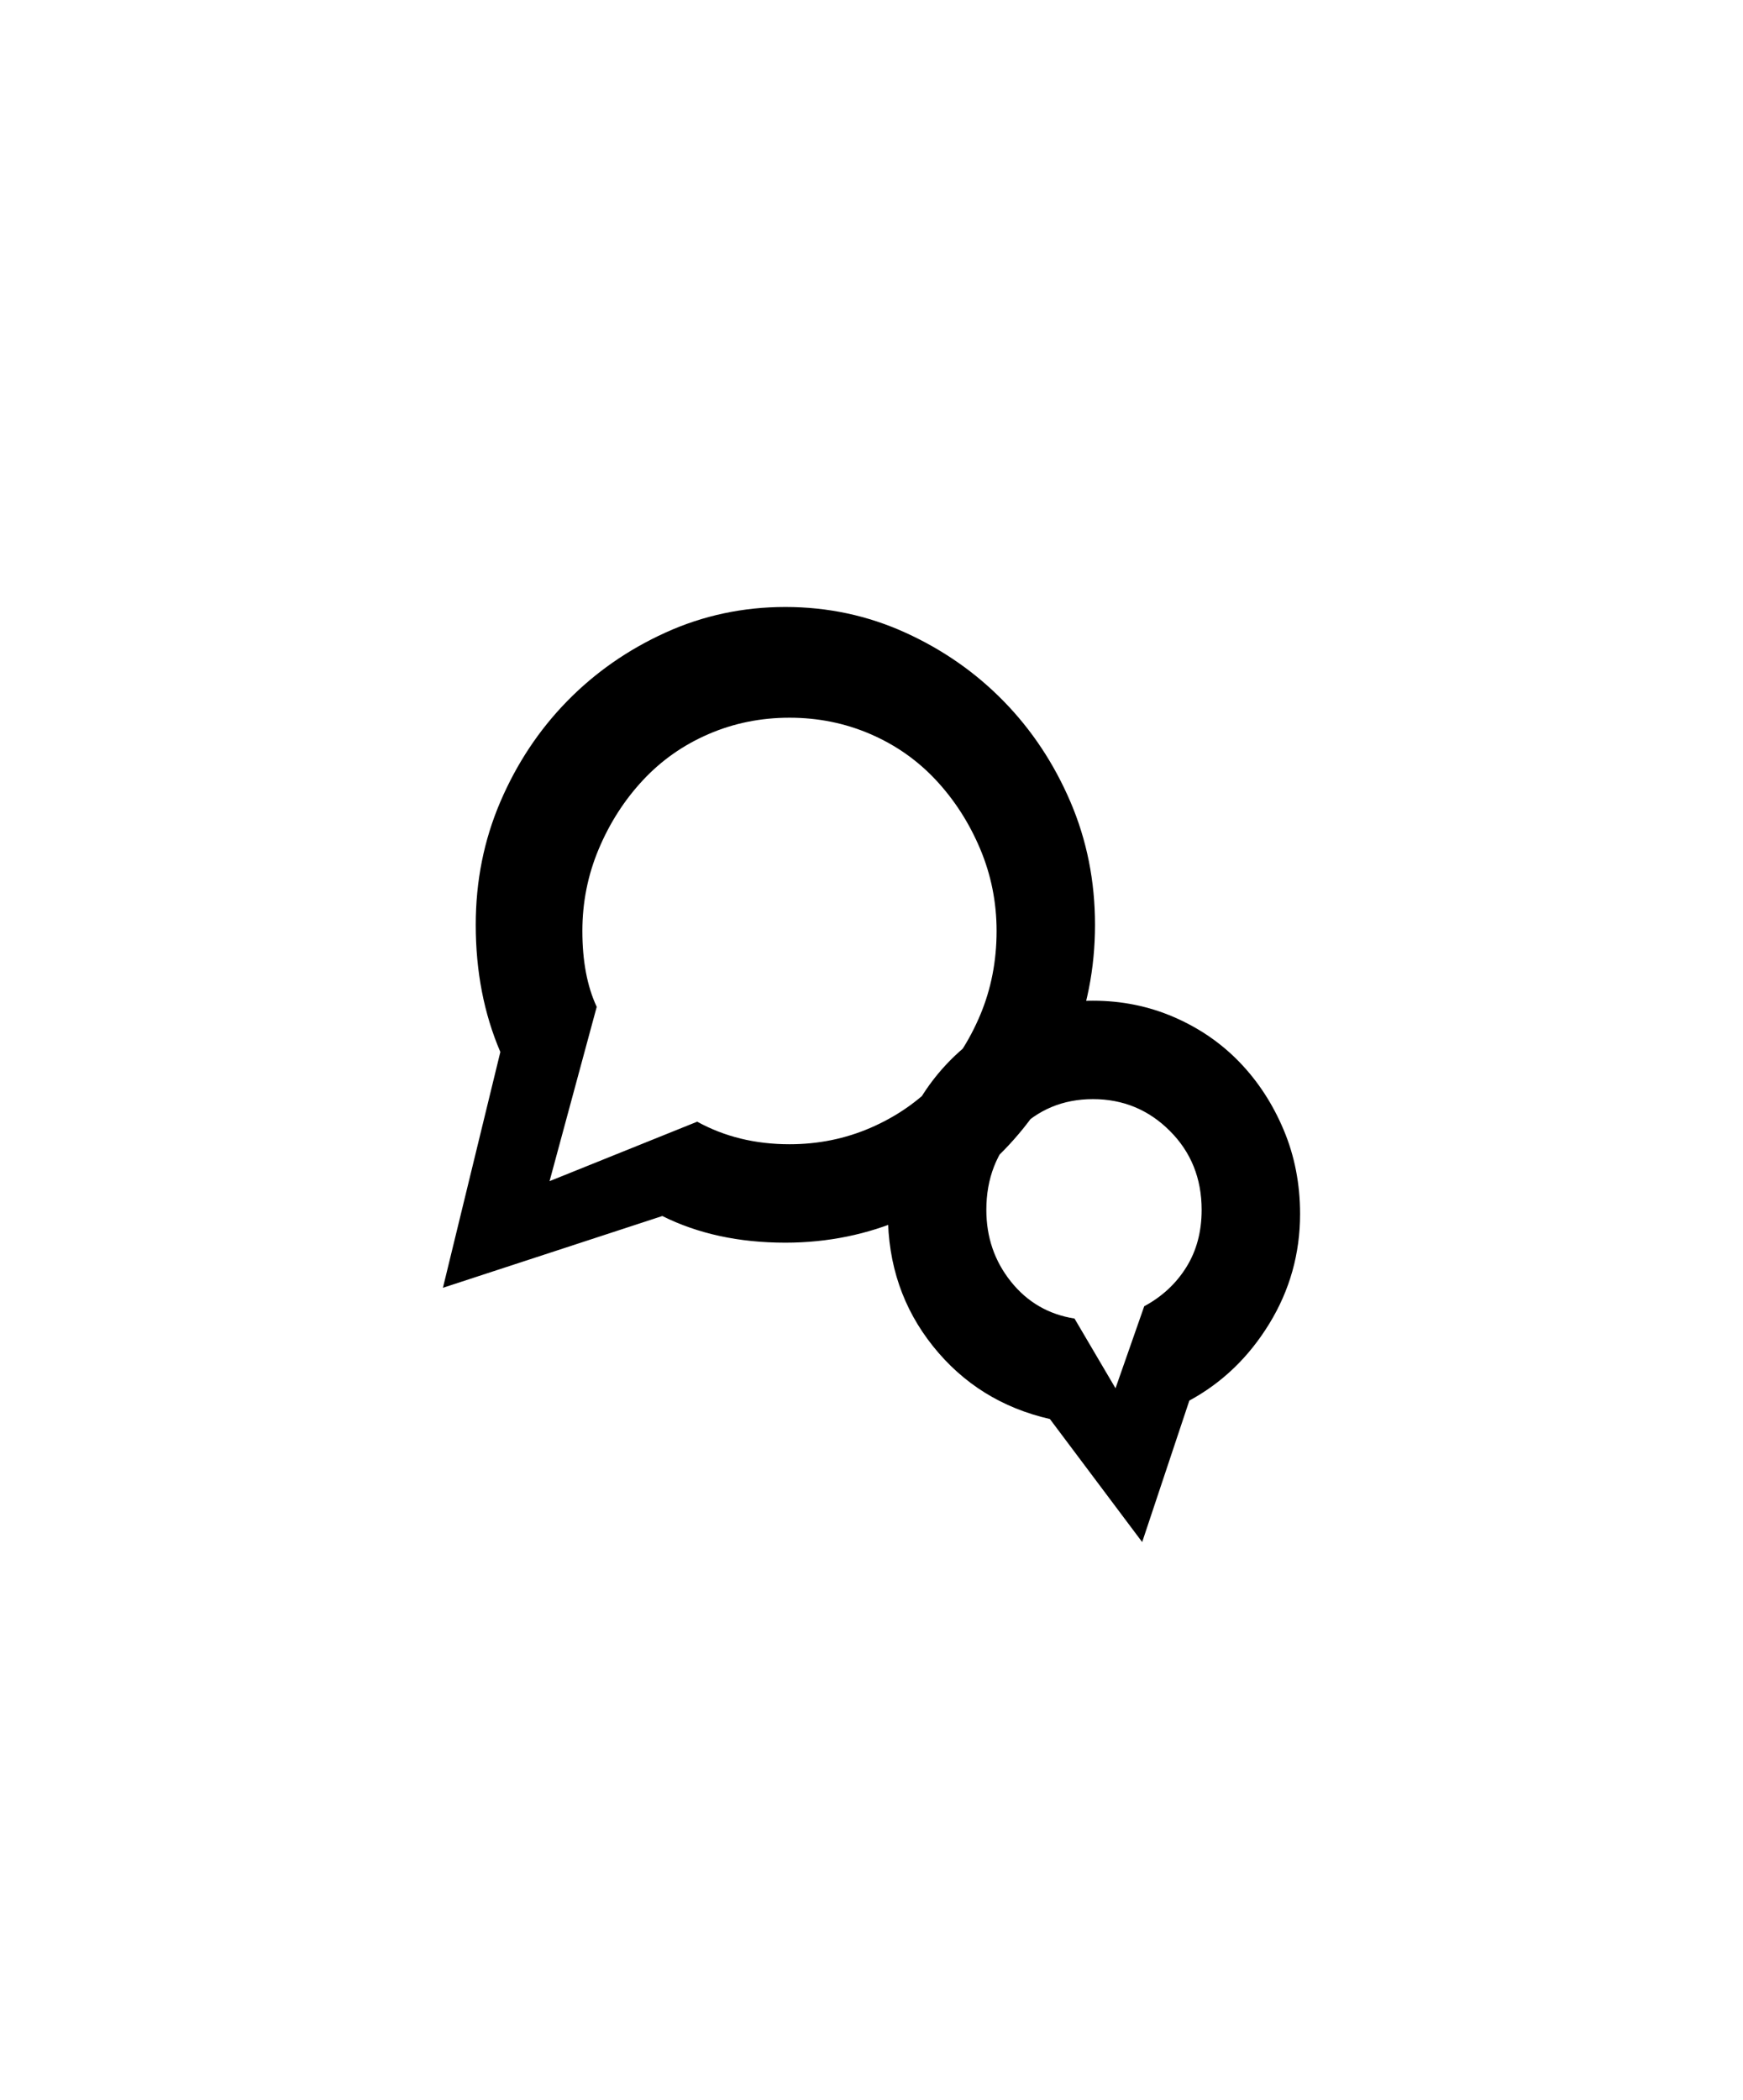 <svg xmlns="http://www.w3.org/2000/svg" viewBox="0 0 425 512"><path d="M191.5 148q15.5 0 29.25 6.25t24 16.75T261 195.5t6 30-6 30.25-16.25 24.75-24 16.5-29.25 6q-17 0-30-6.5L108 314l14-57.5q-6-14-6-31 0-16 6-30t16.25-24.5 24-16.75T191.5 148zm1 131q10.5 0 19.75-4t16-11T239 247.5t4-20.5q0-10.5-4-20t-10.75-16.75-16-11.25-19.75-4-19.75 4-16 11.25T146 207t-4 20q0 11 3.5 18.5L134 288l36-14.5q10 5.5 22.5 5.5zm74-35q10.5 0 19.75 4t16 11T313 275.5t4 20.5q0 14.5-7.5 26.75T290 341.5L278.5 376 256 346q-17.5-4-28.5-17.75t-11-32.25q0-11 4-20.5t10.75-16.5T247 248t19.5-4zm12.5 74.5q6.5-3.5 10.25-9.5t3.75-14q0-11.5-7.75-19.25T266.5 268t-18.5 7.75-7.5 19.25q0 10 6 17.5t15.5 9l10 17z"/></svg>